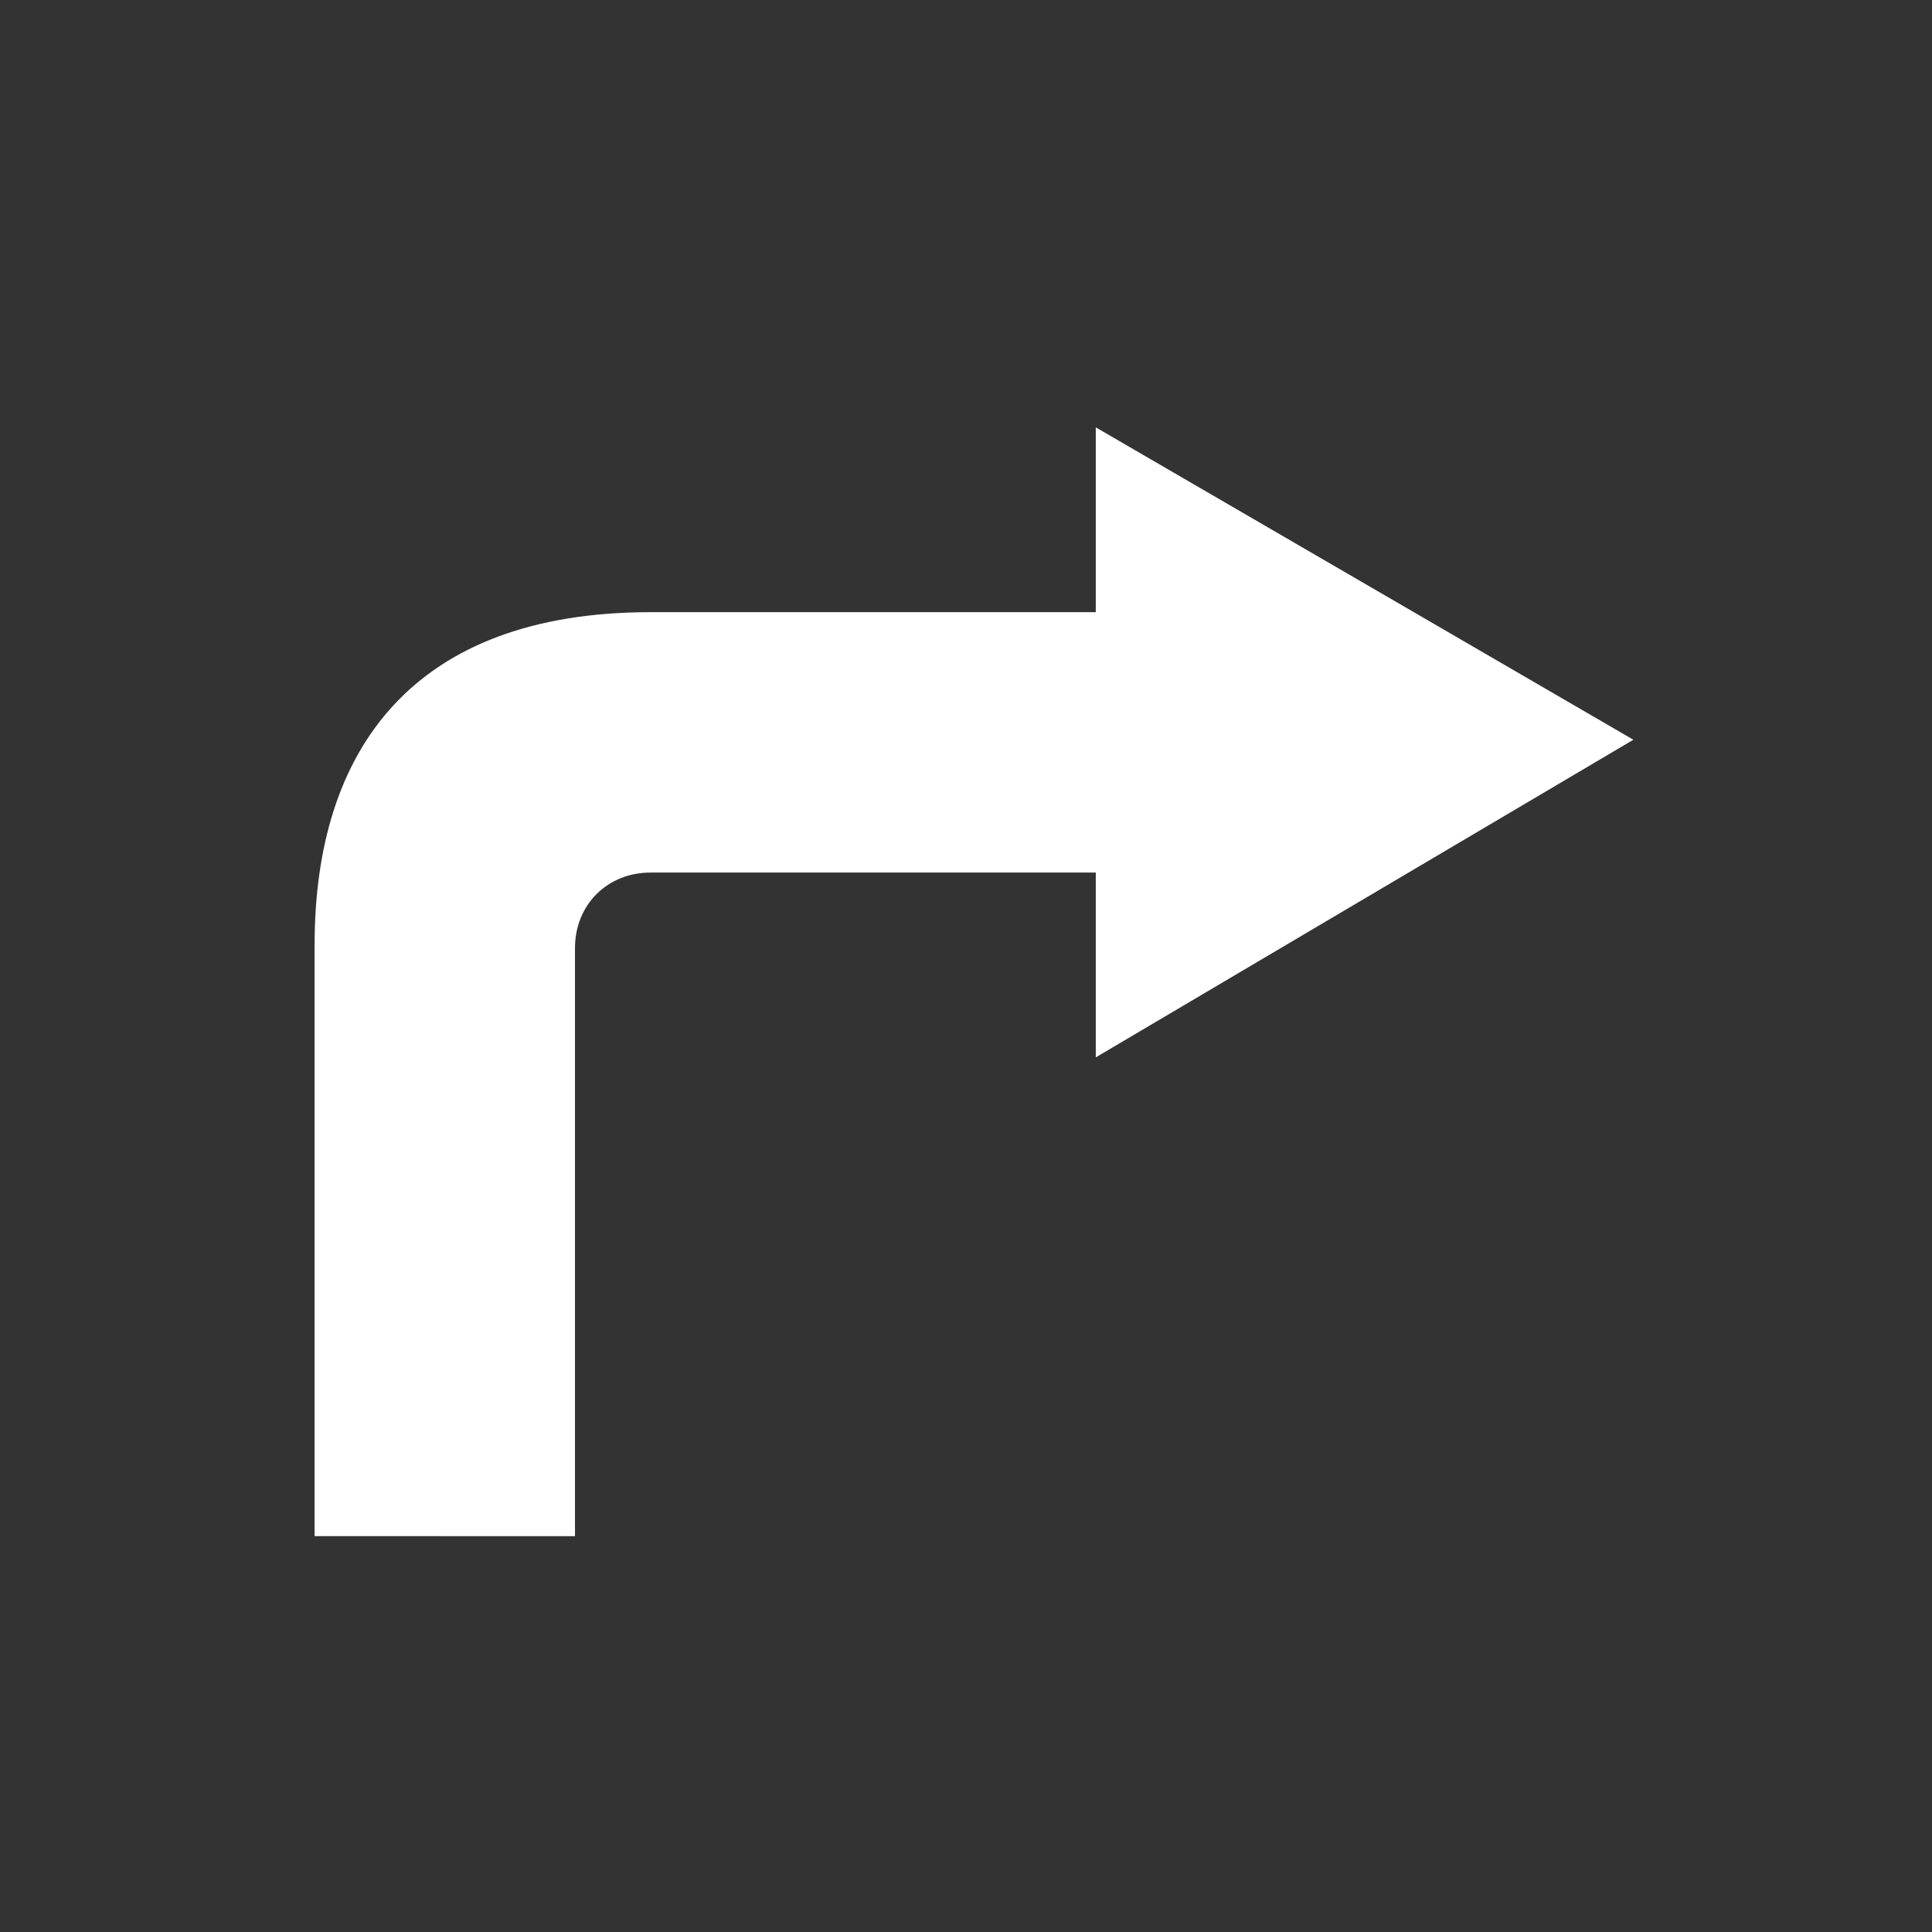 <svg xmlns="http://www.w3.org/2000/svg" width="230" height="230" xml:space="preserve"><rect width="100%" height="100%" fill="#333333" stroke="none"/><path fill="#FFF" d="M68.451 182.877v-70c0-5.161 3.838-9 9-9h53v22l63.997-37.812-63.997-37.188v22h-53c-28.167 0-39.997 16.239-39.997 39.592v70.404l30.997.004z"/></svg>